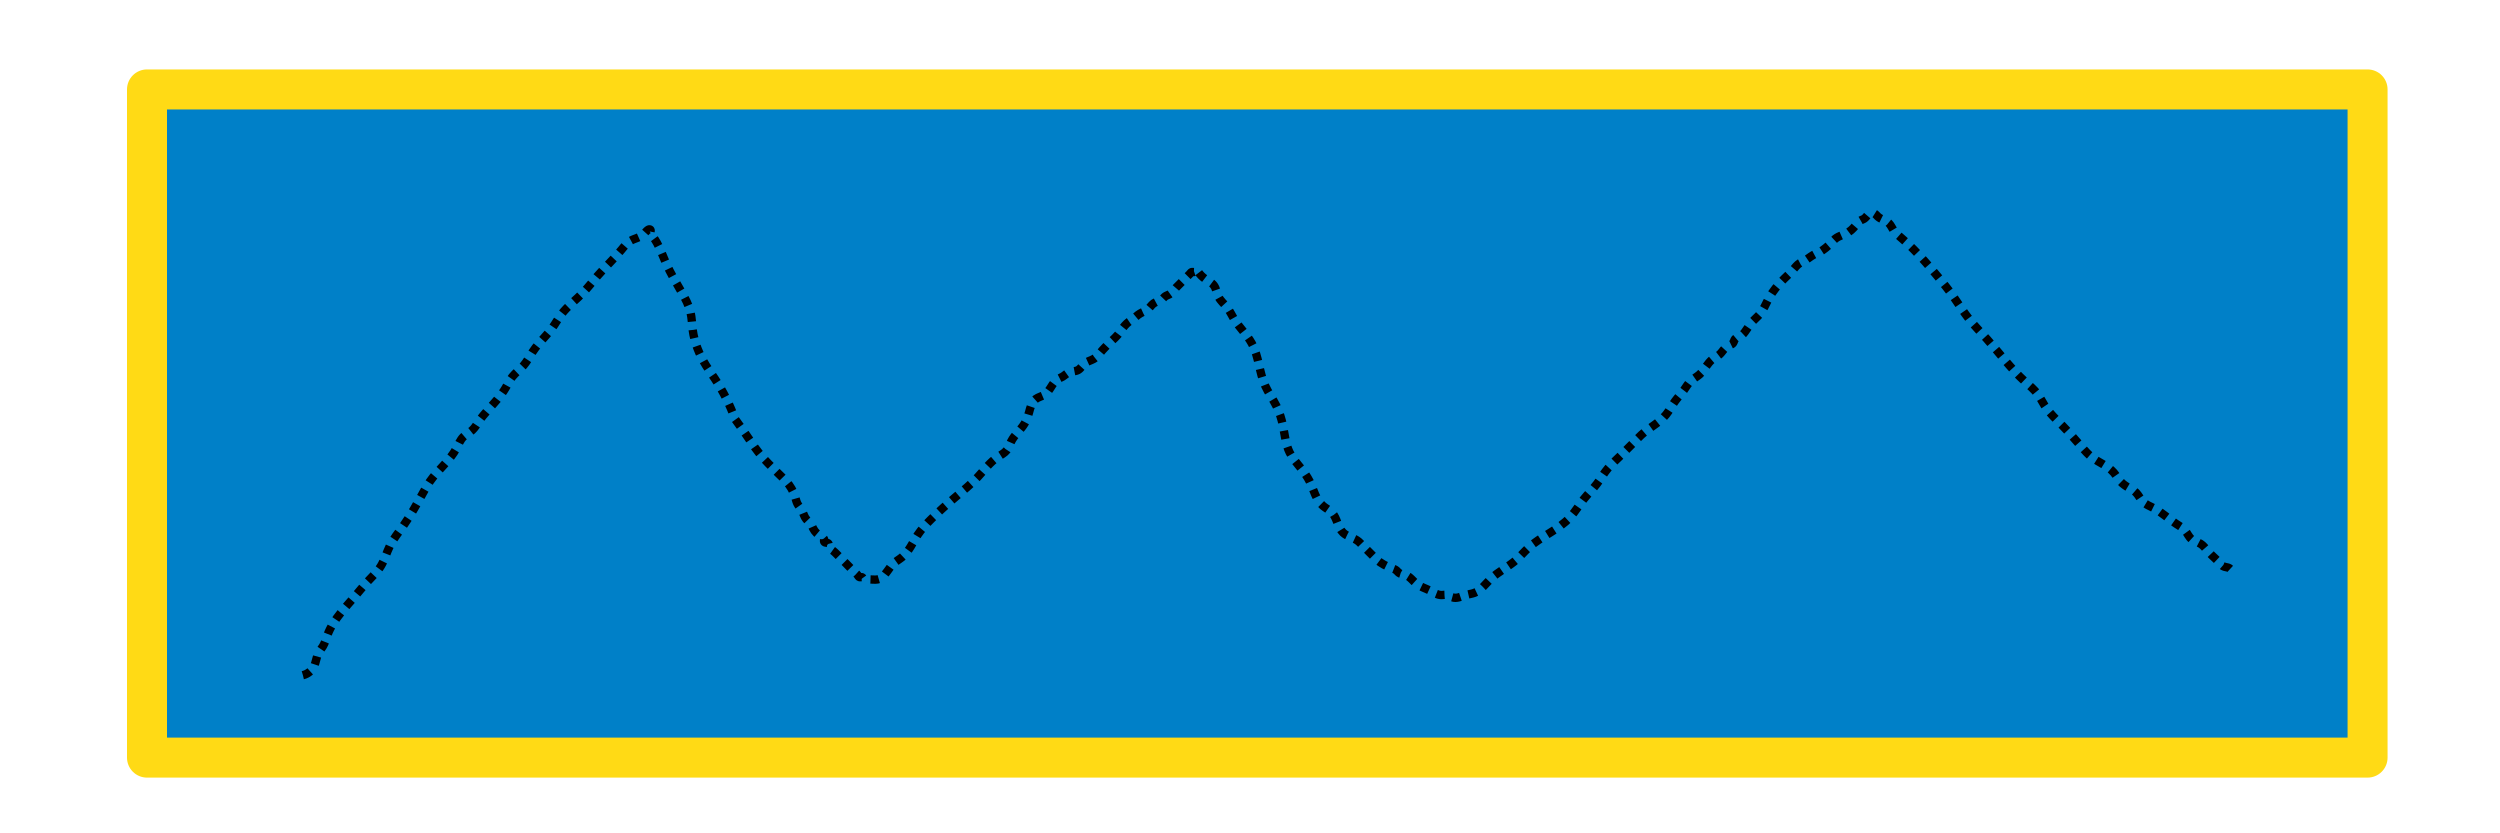 <?xml version="1.0" encoding="UTF-8" standalone="no"?>
<!-- Created with Inkscape (http://www.inkscape.org/) -->

<svg
   xmlns:dc="http://purl.org/dc/elements/1.1/"
   xmlns:cc="http://creativecommons.org/ns#"
   xmlns:rdf="http://www.w3.org/1999/02/22-rdf-syntax-ns#"
   xmlns:svg="http://www.w3.org/2000/svg"
   xmlns="http://www.w3.org/2000/svg"
   xmlns:sodipodi="http://sodipodi.sourceforge.net/DTD/sodipodi-0.dtd"
   xmlns:inkscape="http://www.inkscape.org/namespaces/inkscape"
   width="300mm"
   height="100mm"
   viewBox="0 0 300 100"
   version="1.1"
   id="svg8"
   inkscape:version="0.92.4 (unknown)"
   sodipodi:docname="test-bg.svg">
  <defs
     id="defs2">
    <inkscape:path-effect
       effect="spiro"
       id="path-effect851"
       is_visible="true" />
  </defs>
  <sodipodi:namedview
     id="base"
     pagecolor="#ffffff"
     bordercolor="#666666"
     borderopacity="1.0"
     inkscape:pageopacity="0.0"
     inkscape:pageshadow="2"
     inkscape:zoom="0.98994949"
     inkscape:cx="635.6362"
     inkscape:cy="242.21738"
     inkscape:document-units="mm"
     inkscape:current-layer="layer1"
     showgrid="false"
     inkscape:window-width="1920"
     inkscape:window-height="1024"
     inkscape:window-x="0"
     inkscape:window-y="27"
     inkscape:window-maximized="1" />
  <g
     inkscape:label="Layer 1"
     inkscape:groupmode="layer"
     id="layer1"
     transform="translate(0,-197)">
    <rect
       style="opacity:1;fill:#0080c8;fill-opacity:1;stroke:#ffda15;stroke-width:4.8;stroke-linecap:butt;stroke-linejoin:round;stroke-miterlimit:4;stroke-dasharray:none;stroke-opacity:1"
       id="rect815"
       width="266.468"
       height="80.181"
       x="17.64"
       y="207.732" />
    <path
       style="fill:none;stroke:#000000;stroke-width:1;stroke-linecap:butt;stroke-linejoin:miter;stroke-opacity:1;stroke-miterlimit:4;stroke-dasharray:1,1;stroke-dashoffset:0"
       d="m 36.349,278.024 c 0.574,-0.136 1.078,-0.539 1.336,-1.069 0.247,-0.508 0.273,-1.103 0.535,-1.604 0.149,-0.285 0.369,-0.526 0.535,-0.802 0.248,-0.412 0.368,-0.886 0.535,-1.336 0.362,-0.979 0.951,-1.859 1.604,-2.673 0.514,-0.641 1.07,-1.246 1.604,-1.871 0.533,-0.625 1.044,-1.269 1.604,-1.871 0.561,-0.603 1.175,-1.168 1.604,-1.871 0.458,-0.75 0.68,-1.618 1.069,-2.405 0.427,-0.865 1.046,-1.618 1.604,-2.405 0.901,-1.272 1.65,-2.645 2.405,-4.009 0.252,-0.455 0.505,-0.909 0.802,-1.336 0.978,-1.409 2.407,-2.492 3.207,-4.009 0.243,-0.462 0.432,-0.968 0.802,-1.336 0.316,-0.315 0.739,-0.502 1.069,-0.802 0.331,-0.3 0.552,-0.699 0.802,-1.069 0.319,-0.473 0.69,-0.909 1.069,-1.336 0.759,-0.855 1.56,-1.687 2.138,-2.673 0.263,-0.449 0.479,-0.928 0.802,-1.336 0.391,-0.495 0.921,-0.862 1.336,-1.336 0.424,-0.484 0.719,-1.064 1.069,-1.604 0.243,-0.374 0.514,-0.729 0.802,-1.069 0.531,-0.627 1.122,-1.205 1.604,-1.871 0.377,-0.521 0.683,-1.09 1.069,-1.604 0.759,-1.008 1.799,-1.763 2.673,-2.673 0.569,-0.592 1.067,-1.249 1.604,-1.871 0.948,-1.098 2.018,-2.087 2.94,-3.207 0.322,-0.391 0.635,-0.807 1.069,-1.069 0.257,-0.155 0.546,-0.249 0.826,-0.358 0.28,-0.108 0.561,-0.236 0.778,-0.444 0.091,-0.087 0.17,-0.187 0.253,-0.282 0.083,-0.095 0.173,-0.187 0.281,-0.252 0.042,-0.025 0.087,-0.047 0.136,-0.051 0.024,-0.002 0.049,5.1e-4 0.072,0.009 0.023,0.008 0.044,0.023 0.059,0.042 0.014,0.018 0.022,0.04 0.026,0.063 0.004,0.023 0.003,0.046 5e-6,0.069 -0.006,0.046 -0.021,0.09 -0.026,0.135 -0.012,0.102 0.023,0.205 0.077,0.293 0.053,0.088 0.124,0.164 0.191,0.242 0.209,0.245 0.38,0.519 0.535,0.802 0.42,0.771 0.712,1.604 1.069,2.405 0.536,1.202 1.218,2.332 1.871,3.475 0.437,0.764 0.867,1.548 1.069,2.405 0.165,0.7 0.173,1.426 0.267,2.138 0.201,1.521 0.794,2.973 1.604,4.276 0.339,0.546 0.715,1.067 1.069,1.604 0.989,1.5 1.799,3.119 2.405,4.811 0.644,0.876 1.268,1.767 1.871,2.673 0.634,0.952 1.329,1.864 2.138,2.673 l 1.069,1.069 c 0.356,0.356 0.732,0.694 1.069,1.069 0.484,0.538 0.86,1.178 1.069,1.871 0.082,0.27 0.139,0.55 0.267,0.802 0.146,0.286 0.377,0.522 0.535,0.802 0.098,0.174 0.166,0.363 0.243,0.548 0.076,0.185 0.163,0.368 0.292,0.521 0.163,0.193 0.386,0.33 0.535,0.535 0.117,0.162 0.18,0.355 0.267,0.535 0.225,0.46 0.62,0.823 1.069,1.069 0.057,0.032 0.116,0.061 0.166,0.104 0.05,0.042 0.091,0.099 0.101,0.164 0.007,0.044 -0.002,0.09 -0.008,0.134 -0.006,0.045 -0.009,0.091 0.008,0.133 0.01,0.024 0.026,0.046 0.045,0.063 0.02,0.017 0.042,0.031 0.067,0.041 0.048,0.02 0.101,0.027 0.153,0.033 0.052,0.006 0.105,0.012 0.153,0.031 0.024,0.009 0.048,0.022 0.068,0.038 0.02,0.017 0.037,0.037 0.048,0.061 0.019,0.041 0.019,0.088 0.014,0.133 -0.005,0.045 -0.015,0.089 -0.014,0.134 9.01e-4,0.049 0.014,0.097 0.036,0.14 0.021,0.044 0.051,0.083 0.084,0.119 0.066,0.071 0.148,0.126 0.229,0.179 0.162,0.107 0.316,0.226 0.454,0.364 l 1.336,1.336 c 0.356,0.356 0.692,0.735 1.069,1.069 0.095,0.084 0.194,0.165 0.267,0.267 0.038,0.053 0.068,0.111 0.109,0.161 0.02,0.025 0.043,0.049 0.07,0.068 0.026,0.019 0.057,0.033 0.088,0.039 0.044,0.008 0.089,-10e-6 0.134,-0.006 0.044,-0.006 0.091,-0.01 0.133,0.006 0.03,0.011 0.056,0.032 0.077,0.056 0.021,0.024 0.039,0.051 0.056,0.078 0.017,0.027 0.035,0.054 0.056,0.078 0.022,0.024 0.048,0.044 0.078,0.055 0.042,0.015 0.088,0.011 0.133,0.007 0.045,-0.004 0.089,-0.007 0.134,-0.007 h 0.267 c 0.179,0 0.357,0.006 0.535,0.016 0.178,0.01 0.359,0.021 0.534,-0.016 0.197,-0.041 0.377,-0.143 0.535,-0.267 0.274,-0.216 0.485,-0.501 0.686,-0.786 0.201,-0.285 0.398,-0.577 0.65,-0.818 0.323,-0.307 0.725,-0.518 1.069,-0.802 0.421,-0.348 0.746,-0.798 1.032,-1.264 0.285,-0.466 0.537,-0.953 0.839,-1.408 0.455,-0.685 1.021,-1.29 1.604,-1.871 0.938,-0.935 1.928,-1.817 2.94,-2.673 0.916,-0.774 1.853,-1.53 2.673,-2.405 0.777,-0.83 1.458,-1.776 2.405,-2.405 0.373,-0.248 0.792,-0.45 1.069,-0.802 0.248,-0.314 0.356,-0.712 0.535,-1.069 0.4,-0.798 1.145,-1.372 1.604,-2.138 0.247,-0.413 0.406,-0.873 0.535,-1.336 0.082,-0.294 0.153,-0.592 0.27,-0.873 0.118,-0.281 0.287,-0.548 0.531,-0.731 0.32,-0.24 0.736,-0.314 1.069,-0.535 0.346,-0.229 0.573,-0.593 0.793,-0.944 0.22,-0.351 0.456,-0.712 0.811,-0.926 0.171,-0.103 0.362,-0.167 0.535,-0.267 0.279,-0.162 0.503,-0.413 0.802,-0.535 0.171,-0.069 0.357,-0.092 0.539,-0.119 0.183,-0.027 0.368,-0.06 0.53,-0.149 0.167,-0.091 0.298,-0.235 0.419,-0.381 0.121,-0.147 0.236,-0.3 0.383,-0.42 0.155,-0.127 0.338,-0.212 0.523,-0.288 0.185,-0.076 0.373,-0.146 0.546,-0.246 0.438,-0.255 0.739,-0.685 1.069,-1.069 0.329,-0.382 0.697,-0.728 1.069,-1.069 0.279,-0.256 0.561,-0.51 0.802,-0.802 0.284,-0.344 0.507,-0.735 0.802,-1.069 0.296,-0.337 0.663,-0.611 1.069,-0.802 0.295,-0.338 0.662,-0.613 1.069,-0.802 0.181,-0.084 0.372,-0.152 0.535,-0.267 0.155,-0.109 0.278,-0.257 0.4,-0.402 0.122,-0.145 0.246,-0.292 0.402,-0.4 0.164,-0.114 0.357,-0.18 0.544,-0.25 0.187,-0.07 0.377,-0.15 0.525,-0.284 0.093,-0.085 0.168,-0.189 0.267,-0.267 0.157,-0.124 0.359,-0.171 0.535,-0.267 0.167,-0.091 0.306,-0.226 0.431,-0.369 0.126,-0.143 0.24,-0.295 0.371,-0.433 0.086,-0.092 0.178,-0.178 0.267,-0.267 l 1.069,-1.069 0.267,-0.267 c 0.045,-0.045 0.086,-0.093 0.126,-0.143 0.02,-0.025 0.04,-0.05 0.062,-0.072 0.023,-0.022 0.049,-0.041 0.079,-0.052 0.042,-0.015 0.089,-0.012 0.133,-0.006 0.044,0.006 0.09,0.013 0.134,0.006 0.052,-0.008 0.099,-0.035 0.14,-0.069 0.041,-0.033 0.076,-0.072 0.114,-0.108 0.038,-0.036 0.08,-0.07 0.128,-0.089 0.024,-0.01 0.05,-0.016 0.076,-0.017 0.026,-5.9e-4 0.053,0.004 0.076,0.016 0.025,0.012 0.046,0.031 0.061,0.055 0.015,0.024 0.023,0.051 0.023,0.079 0,0.028 -0.008,0.055 -0.023,0.079 -0.015,0.024 -0.036,0.043 -0.061,0.055 0.216,0.313 0.489,0.586 0.802,0.802 0.184,0.127 0.382,0.235 0.569,0.358 0.187,0.123 0.367,0.264 0.5,0.444 0.143,0.194 0.227,0.424 0.298,0.654 0.071,0.23 0.132,0.465 0.236,0.682 0.249,0.515 0.72,0.883 1.069,1.336 0.317,0.412 0.532,0.892 0.802,1.336 0.63,1.037 1.557,1.875 2.138,2.94 0.426,0.781 0.649,1.655 0.851,2.521 0.202,0.867 0.389,1.744 0.752,2.557 0.375,0.838 0.927,1.584 1.336,2.405 0.378,0.758 0.632,1.575 0.802,2.405 0.222,1.083 0.311,2.216 0.802,3.207 0.341,0.688 0.857,1.271 1.336,1.871 0.402,0.503 0.783,1.027 1.069,1.604 0.251,0.505 0.426,1.043 0.654,1.559 0.228,0.515 0.518,1.018 0.95,1.381 0.341,0.287 0.762,0.478 1.069,0.802 0.318,0.335 0.487,0.781 0.654,1.212 0.167,0.431 0.348,0.875 0.682,1.193 0.261,0.249 0.597,0.403 0.927,0.547 0.331,0.145 0.669,0.288 0.944,0.522 0.192,0.163 0.356,0.356 0.535,0.535 l 1.069,1.069 c 0.178,0.178 0.35,0.363 0.535,0.535 0.53,0.492 1.192,0.821 1.871,1.069 0.188,0.069 0.384,0.135 0.535,0.267 0.095,0.083 0.168,0.189 0.267,0.267 0.112,0.088 0.25,0.134 0.388,0.167 0.138,0.033 0.279,0.055 0.414,0.1 0.272,0.092 0.503,0.278 0.71,0.477 0.207,0.199 0.399,0.416 0.626,0.592 0.474,0.366 1.07,0.53 1.604,0.802 0.216,0.11 0.422,0.238 0.641,0.343 0.219,0.104 0.453,0.185 0.695,0.192 0.134,0.004 0.268,-0.015 0.402,-0.026 0.134,-0.01 0.271,-0.012 0.4,0.026 0.192,0.056 0.349,0.193 0.535,0.267 0.257,0.103 0.55,0.076 0.817,0.002 0.267,-0.074 0.521,-0.191 0.787,-0.269 0.353,-0.103 0.725,-0.137 1.069,-0.267 0.387,-0.147 0.719,-0.412 1.014,-0.703 0.295,-0.291 0.56,-0.611 0.856,-0.901 0.958,-0.934 2.212,-1.511 3.207,-2.405 0.469,-0.421 0.875,-0.907 1.336,-1.336 0.772,-0.718 1.686,-1.262 2.581,-1.819 0.895,-0.557 1.788,-1.143 2.498,-1.923 0.6,-0.66 1.05,-1.44 1.604,-2.138 0.51,-0.644 1.107,-1.216 1.604,-1.871 0.464,-0.611 0.837,-1.289 1.336,-1.871 0.492,-0.574 1.069,-1.069 1.604,-1.604 l 1.336,-1.336 c 0.356,-0.356 0.697,-0.729 1.069,-1.069 0.938,-0.856 2.137,-1.422 2.94,-2.405 0.406,-0.498 0.693,-1.083 1.069,-1.604 0.334,-0.463 0.737,-0.872 1.069,-1.336 0.26,-0.363 0.478,-0.762 0.802,-1.069 0.323,-0.307 0.734,-0.507 1.069,-0.802 0.309,-0.272 0.544,-0.617 0.783,-0.953 0.239,-0.336 0.49,-0.672 0.821,-0.918 0.258,-0.191 0.56,-0.323 0.802,-0.535 0.191,-0.167 0.338,-0.378 0.497,-0.576 0.16,-0.198 0.34,-0.388 0.572,-0.493 0.092,-0.041 0.189,-0.068 0.283,-0.105 0.094,-0.037 0.186,-0.086 0.251,-0.162 0.066,-0.076 0.1,-0.173 0.134,-0.267 0.033,-0.095 0.068,-0.191 0.133,-0.267 0.066,-0.076 0.157,-0.126 0.251,-0.163 0.094,-0.037 0.191,-0.064 0.284,-0.104 0.176,-0.077 0.327,-0.201 0.457,-0.343 0.129,-0.142 0.238,-0.3 0.345,-0.459 0.25,-0.369 0.497,-0.743 0.802,-1.069 0.258,-0.276 0.556,-0.515 0.802,-0.802 0.469,-0.547 0.727,-1.237 1.069,-1.871 0.484,-0.897 1.144,-1.691 1.871,-2.405 0.36,-0.353 0.737,-0.69 1.069,-1.069 0.25,-0.286 0.48,-0.601 0.802,-0.802 0.169,-0.105 0.358,-0.175 0.535,-0.267 0.285,-0.149 0.535,-0.356 0.802,-0.535 0.332,-0.222 0.692,-0.402 1.069,-0.535 0.492,-0.292 0.944,-0.653 1.336,-1.069 0.173,-0.184 0.336,-0.379 0.535,-0.535 0.236,-0.185 0.514,-0.307 0.791,-0.42 0.277,-0.113 0.56,-0.221 0.812,-0.382 0.427,-0.272 0.746,-0.679 1.069,-1.069 0.081,-0.097 0.163,-0.195 0.267,-0.267 0.164,-0.113 0.37,-0.154 0.535,-0.267 0.104,-0.072 0.187,-0.17 0.268,-0.266 0.081,-0.097 0.163,-0.195 0.266,-0.268 0.117,-0.083 0.258,-0.13 0.401,-0.131 0.143,-9.2e-4 0.286,0.045 0.4,0.131 0.101,0.076 0.177,0.179 0.267,0.267 0.187,0.182 0.43,0.294 0.668,0.402 0.238,0.108 0.481,0.219 0.669,0.4 0.232,0.224 0.357,0.533 0.535,0.802 0.279,0.422 0.684,0.741 1.069,1.069 0.96,0.817 1.834,1.731 2.673,2.673 0.547,0.613 1.079,1.239 1.604,1.871 0.648,0.782 1.285,1.576 1.871,2.405 0.628,0.888 1.198,1.818 1.871,2.673 0.664,0.843 1.421,1.607 2.138,2.405 1.519,1.691 2.863,3.548 4.544,5.078 0.56,0.51 1.161,0.988 1.604,1.604 0.303,0.422 0.523,0.898 0.802,1.336 0.576,0.908 1.386,1.637 2.138,2.405 0.838,0.857 1.612,1.774 2.405,2.673 0.334,0.378 0.673,0.756 1.069,1.069 0.428,0.339 0.914,0.596 1.383,0.873 0.47,0.278 0.933,0.584 1.289,0.997 0.291,0.338 0.502,0.739 0.802,1.069 0.301,0.331 0.68,0.581 1.069,0.802 0.28,0.159 0.572,0.309 0.802,0.535 0.318,0.313 0.492,0.748 0.802,1.069 0.363,0.376 0.873,0.56 1.336,0.802 0.965,0.503 1.758,1.28 2.673,1.871 0.376,0.243 0.78,0.461 1.069,0.802 0.145,0.17 0.256,0.366 0.376,0.555 0.12,0.189 0.251,0.375 0.426,0.514 0.156,0.124 0.342,0.206 0.526,0.282 0.185,0.076 0.373,0.147 0.543,0.253 0.322,0.201 0.554,0.515 0.802,0.802 0.33,0.381 0.699,0.726 1.069,1.069 0.185,0.171 0.371,0.343 0.535,0.535 0.082,0.096 0.161,0.199 0.267,0.267 0.119,0.077 0.263,0.104 0.402,0.13 0.139,0.026 0.283,0.056 0.399,0.137 0.104,0.072 0.177,0.179 0.267,0.267 0.144,0.142 0.334,0.237 0.535,0.267"
       id="path849"
       inkscape:connector-curvature="0"
       inkscape:path-effect="#path-effect851"
       inkscape:original-d="m 36.348656,278.02386 c 0.01328,-0.62277 1.081233,-0.55885 1.336347,-1.06907 0.251984,-0.50397 0.282554,-1.09965 0.534538,-1.60362 0.143653,-0.28731 0.390887,-0.5145 0.53454,-0.80181 0.214556,-0.42911 0.339688,-0.89793 0.534538,-1.33635 0.437134,-0.98355 0.933865,-1.80201 1.603618,-2.67269 0.500796,-0.65104 1.069078,-1.24726 1.603616,-1.87089 0.53454,-0.62363 1.069078,-1.24726 1.603619,-1.87089 0.53454,-0.62363 1.168294,-1.17437 1.603618,-1.87088 0.465037,-0.74407 0.642959,-1.63842 1.069078,-2.40543 0.46799,-0.84238 1.101119,-1.58316 1.603616,-2.40542 2.352341,-4.23422 0.334473,-0.75469 2.405425,-4.00905 0.278897,-0.43826 0.503907,-0.91077 0.801809,-1.33634 0.979389,-1.39913 2.227844,-2.60992 3.207234,-4.00905 0.297902,-0.42557 0.459729,-0.9454 0.801809,-1.33634 0.293331,-0.33524 0.754097,-0.48684 1.069078,-0.80181 0.314981,-0.31499 0.528328,-0.71747 0.801809,-1.06908 0.350224,-0.45029 0.707846,-0.89484 1.069078,-1.33635 0.608476,-0.74369 1.567392,-1.81655 2.138157,-2.6727 0.288155,-0.43223 0.477292,-0.9307 0.801809,-1.33634 0.39353,-0.49192 0.937432,-0.84879 1.336347,-1.33635 0.406815,-0.49722 0.700664,-1.07731 1.069078,-1.60362 0.255447,-0.36492 0.519731,-0.72432 0.801809,-1.06908 0.52012,-0.6357 1.10282,-1.21985 1.603616,-1.87088 0.391699,-0.50921 0.662262,-1.1064 1.069078,-1.60362 0.0056,-0.007 2.659134,-2.6579 2.672696,-2.67269 0.555017,-0.60548 1.07306,-1.24387 1.603616,-1.87089 2.002327,-2.36639 0.64657,-0.91384 2.939965,-3.20724 0.35636,-0.35636 0.665904,-0.76669 1.069078,-1.06907 1.069078,-0.80181 0.801809,-0.26727 1.603619,-0.80181 0.209661,-0.13978 0.309157,-0.42185 0.534537,-0.53454 0.07968,-0.0398 0.204275,-0.063 0.267269,0 0.063,0.063 -0.02817,0.18275 0,0.26727 0.063,0.18899 0.164777,0.36371 0.267272,0.53454 0.165264,0.27544 0.390885,0.5145 0.534537,0.8018 1.828007,3.65602 -0.631301,-0.71193 1.069078,2.40543 1.110303,2.03556 0.960271,1.52318 1.870888,3.47451 0.371054,0.79511 0.821497,1.56364 1.069078,2.40542 0.202671,0.68908 0.102759,1.43898 0.267269,2.13816 0.204128,0.86755 1.120917,3.37987 1.603618,4.27631 0.304578,0.56565 0.766755,1.03676 1.069078,1.60362 1.843773,3.45707 0.222544,1.41526 2.405425,4.81085 1.749973,2.18747 0.451048,0.44152 1.870887,2.67269 1.18005,1.85437 0.747051,1.28159 2.138156,2.6727 0.35636,0.35636 0.712719,0.71272 1.069078,1.06908 0.35636,0.35636 0.741101,0.68643 1.069078,1.06908 0.383453,0.44736 0.852409,1.36532 1.069079,1.87088 0.110976,0.25895 0.141276,0.54983 0.267268,0.80181 0.143653,0.28731 0.369274,0.52637 0.534541,0.80181 0.204986,0.34164 0.295484,0.75034 0.534537,1.06908 0.151191,0.20158 0.38335,0.33295 0.534541,0.53453 0.119525,0.15937 0.142822,0.37899 0.267269,0.53454 0.314825,0.39354 0.712718,0.71272 1.069078,1.06908 0.08909,0.0891 0.210923,0.15458 0.267269,0.26727 0.03984,0.0797 -0.03984,0.18759 0,0.26727 0.556156,1.11231 -0.01844,-0.28572 0.53454,0.26727 0.06299,0.063 -0.03984,0.18759 0,0.26727 0.07137,0.14275 0.661096,0.6611 0.801806,0.80181 0.44545,0.44545 0.8909,0.8909 1.33635,1.33635 0.35636,0.35636 0.71272,0.71272 1.06908,1.06907 0.0891,0.0891 0.17818,0.17819 0.26727,0.26727 0.0891,0.0891 0.15457,0.21093 0.26727,0.26728 0.0797,0.0398 0.18758,-0.0399 0.26727,0 0.11269,0.0563 0.15457,0.21092 0.26727,0.26726 0.0797,0.0399 0.17817,0 0.26726,0 0.0891,0 0.17819,0 0.26727,0 0.30647,0 0.79222,0.0692 1.06908,0 0.19327,-0.0483 0.36372,-0.16477 0.53454,-0.26726 1.80407,-1.08245 -0.17381,0.15823 1.33635,-1.60362 0.28989,-0.33821 0.7541,-0.48683 1.06908,-0.80181 1.55118,-1.55118 0.63207,-1.02095 1.87088,-2.6727 0.49283,-0.65709 1.0465,-1.26734 1.60362,-1.87088 2.48735,-2.69463 0.65083,-0.61248 2.93997,-2.6727 3.3549,-3.3549 -0.61819,0.5198 2.67269,-2.40542 0.84751,-0.75334 1.55792,-1.65209 2.40543,-2.40543 0.33293,-0.29594 0.77918,-0.4636 1.06907,-0.80181 0.25929,-0.3025 0.31354,-0.73757 0.53455,-1.06908 0.39336,-0.59005 1.24612,-1.42317 1.60361,-2.13815 0.21456,-0.42912 0.36608,-0.88714 0.53454,-1.33635 0.21559,-0.57491 0.28574,-1.17356 0.80181,-1.60362 0.30608,-0.25506 0.74487,-0.30296 1.06908,-0.53454 1.01825,-0.72732 0.69114,-0.95841 1.60361,-1.87088 0.14087,-0.14087 0.36372,-0.16478 0.53454,-0.26727 0.27545,-0.16527 0.50657,-0.40801 0.80181,-0.53454 0.33763,-0.1447 0.75015,-0.085 1.06908,-0.26727 0.32818,-0.18753 0.49424,-0.58212 0.80181,-0.80181 0.32421,-0.23158 0.75034,-0.29549 1.06908,-0.53454 0.40317,-0.30238 0.71272,-0.71272 1.06907,-1.06908 0.35636,-0.35636 0.71272,-0.71272 1.06908,-1.06907 0.26727,-0.26728 0.55583,-0.51483 0.80181,-0.80181 0.2899,-0.33822 0.51664,-0.72688 0.80181,-1.06908 0.61047,-0.73257 0.36049,-0.37666 1.06908,-0.80181 0.59109,0.0261 0.69844,-0.55472 1.06908,-0.80181 0.16575,-0.1105 0.36878,-0.15677 0.53453,-0.26727 0.30839,-0.20559 0.49343,-0.59622 0.80181,-0.80181 0.92551,-0.617 0.14357,0.0825 1.06908,-0.53454 0.10483,-0.0699 0.16244,-0.19738 0.26727,-0.26726 0.16575,-0.11051 0.39368,-0.12641 0.53454,-0.26728 1.7818,-1.78179 -1.33635,0.62363 0.80181,-0.8018 0.10483,-0.0699 0.17818,-0.17818 0.26727,-0.26727 0.35636,-0.35636 0.71272,-0.71272 1.06908,-1.06908 0.0891,-0.0891 0.17818,-0.17818 0.26727,-0.26727 0.0891,-0.0891 0.15457,-0.21092 0.26727,-0.26727 0.0797,-0.0398 0.18758,0.0398 0.26726,0 0.0696,-0.0348 0.32561,-0.4762 0.53454,-0.26727 0.063,0.063 0,0.17818 0,0.26727 0.26727,0.26727 0.51483,0.55582 0.80181,0.80181 0.33821,0.28989 0.80181,0.44545 1.06908,0.80181 0.28786,0.38381 0.2877,0.92495 0.53454,1.33635 0.2935,0.48915 0.74194,0.86901 1.06908,1.33634 0.2979,0.42557 0.5039,0.91077 0.80181,1.33635 0.85342,1.21917 1.44748,1.55862 2.13815,2.93996 1.366,2.732 0.32459,1.88055 1.60362,5.07813 0.34065,0.85163 0.96382,1.56724 1.33635,2.40542 0.34326,0.77234 0.56962,1.59277 0.80181,2.40543 0.32713,1.14496 0.23861,2.08083 0.8018,3.20723 0.34274,0.68547 0.90012,1.24078 1.33635,1.87089 0.36568,0.5282 0.73855,1.05273 1.06908,1.60362 0.48737,0.81228 0.94892,2.28527 1.60362,2.93996 0.31498,0.31498 0.7541,0.48683 1.06907,0.80181 0.63275,0.63274 0.85315,1.68062 1.33635,2.40543 0.3205,0.48075 1.3744,0.73807 1.87089,1.06907 0.20966,0.13978 0.35636,0.35636 0.53454,0.53454 0.35636,0.35636 0.71272,0.71272 1.06908,1.06908 0.17818,0.17818 0.33295,0.38335 0.53454,0.53454 0.59368,0.44526 1.21457,0.74092 1.87088,1.06908 0.17818,0.0891 0.36879,0.15676 0.53454,0.26727 0.10483,0.0699 0.15458,0.21092 0.26727,0.26726 0.25199,0.126 0.54983,0.14128 0.80181,0.26727 1.09684,0.54843 0.5077,0.40617 1.33635,1.06908 0.90109,0.72087 0.61559,0.4066 1.60361,0.80181 0.62318,0.24927 0.57656,0.40791 1.33635,0.53454 0.26364,0.0439 0.53973,-0.0524 0.80181,0 0.19534,0.0391 0.3392,0.2282 0.53454,0.26727 0.73553,0.14711 0.91508,-0.0705 1.60362,-0.26727 0.35319,-0.10091 0.73145,-0.12257 1.06908,-0.26727 0.78893,-0.33811 1.25276,-1.05417 1.87088,-1.60362 2.56366,-2.2788 0.0273,0.24453 3.20724,-2.40542 0.48394,-0.40329 0.84099,-0.94715 1.33634,-1.33635 2.51828,-1.97864 2.64324,-1.30688 5.07812,-3.74177 0.62997,-0.62996 1.04708,-1.44248 1.60362,-2.13816 0.51311,-0.64138 1.09616,-1.22503 1.60362,-1.87089 0.47349,-0.60261 0.84131,-1.28584 1.33635,-1.87088 0.4883,-0.57709 1.06908,-1.06908 1.60361,-1.60362 0.44545,-0.44545 0.8909,-0.8909 1.33635,-1.33635 0.35636,-0.35636 0.69241,-0.73426 1.06908,-1.06908 0.55663,-0.49478 2.51192,-1.93457 2.93996,-2.40542 0.43215,-0.47536 0.69122,-1.08406 1.06908,-1.60362 0.33553,-0.46135 0.71886,-0.88606 1.06908,-1.33635 0.27348,-0.35161 0.48683,-0.75409 0.80181,-1.06907 0.31498,-0.31498 0.73087,-0.51192 1.06908,-0.80181 2.03651,-1.74558 -0.50888,0.24161 1.60361,-1.87089 0.22714,-0.22714 0.55098,-0.33388 0.80181,-0.53454 0.39353,-0.31482 0.66591,-0.76669 1.06908,-1.06908 0.15937,-0.11952 0.39368,-0.1264 0.53454,-0.26727 0.14086,-0.14086 0.12641,-0.39367 0.26727,-0.53454 0.14086,-0.14086 0.36879,-0.15676 0.53454,-0.26726 0.23063,-0.15376 0.59305,-0.59305 0.80181,-0.80181 2.11725,-2.11725 -0.71804,0.83072 0.8018,-1.06908 0.23612,-0.29515 0.55984,-0.51144 0.80181,-0.80181 0.73567,-0.88279 0.41555,-0.82524 1.06908,-1.87089 0.22492,-0.35987 1.70064,-2.21389 1.87089,-2.40542 0.33482,-0.37667 0.71272,-0.71272 1.06908,-1.06908 0.26727,-0.26727 0.50666,-0.56569 0.80181,-0.80181 0.15555,-0.12444 0.36371,-0.16478 0.53453,-0.26727 0.27545,-0.16526 0.52292,-0.37517 0.80181,-0.53454 0.34593,-0.19767 0.76301,-0.27947 1.06908,-0.53454 1.06464,-1.59695 -0.0981,-0.20843 1.33635,-1.06908 0.21607,-0.12964 0.31846,-0.40489 0.53454,-0.53453 1.97605,-1.18563 -0.424,0.82028 1.60361,-0.80181 0.39354,-0.31483 0.71272,-0.71272 1.06908,-1.06908 0.0891,-0.0891 0.16244,-0.19738 0.26727,-0.26727 0.16576,-0.1105 0.36879,-0.15677 0.53454,-0.26727 0.20967,-0.13977 0.30916,-0.42185 0.53454,-0.53454 0.014,-0.007 0.78783,-0.007 0.80181,0 0.11269,0.0563 0.16244,0.19738 0.26727,0.26727 0.63271,0.42181 0.67375,0.13922 1.33635,0.80181 0.22713,0.22714 0.32549,0.55792 0.53453,0.80181 0.32798,0.38264 0.71272,0.71272 1.06908,1.06908 0.8909,0.89089 1.82134,1.74394 2.6727,2.67269 0.55502,0.60548 1.08567,1.23341 1.60361,1.87089 0.64055,0.78836 1.24726,1.60362 1.87089,2.40543 0.62363,0.89089 1.19704,1.81915 1.87089,2.67269 0.66474,0.84201 1.40035,1.62663 2.13816,2.40542 9.70805,10.2474 -3.19383,-3.84965 4.54358,5.07813 0.49509,0.57126 1.12492,1.01854 1.60361,1.60361 0.32896,0.40206 0.50391,0.91078 0.80181,1.33635 1.25613,1.79447 0.77859,0.87591 2.13816,2.40543 2.92522,3.29087 -0.94948,-0.68221 2.40543,2.67269 0.35635,0.35636 0.67126,0.75967 1.06907,1.06908 1.85822,1.44528 0.89479,0.093 2.6727,1.87089 0.31498,0.31498 0.48683,0.75409 0.80181,1.06908 0.31498,0.31497 0.7066,0.54289 1.06907,0.8018 0.26139,0.18671 0.57468,0.30741 0.80181,0.53454 0.31498,0.31498 0.46658,0.77575 0.80181,1.06908 0.39095,0.34208 0.8909,0.53454 1.33635,0.80181 2.0238,1.21428 0.71295,0.34664 2.6727,1.87088 0.35161,0.27349 0.75409,0.48683 1.06907,0.80181 0.31498,0.31498 0.4636,0.77919 0.80181,1.06908 0.30251,0.25929 0.73757,0.31354 1.06908,0.53454 0.3145,0.20967 0.53453,0.53454 0.80182,0.80181 0.35634,0.35636 0.7127,0.71272 1.06907,1.06908 0.17817,0.17818 0.35637,0.35636 0.53454,0.53454 0.0891,0.0891 0.15457,0.21092 0.26725,0.26727 0.25199,0.12599 0.54984,0.14128 0.80182,0.26727 0.11269,0.0563 0.15457,0.21092 0.26729,0.26727 0.7865,0.39326 -0.3519,-0.61916 0.53453,0.26726" />
  </g>
</svg>
